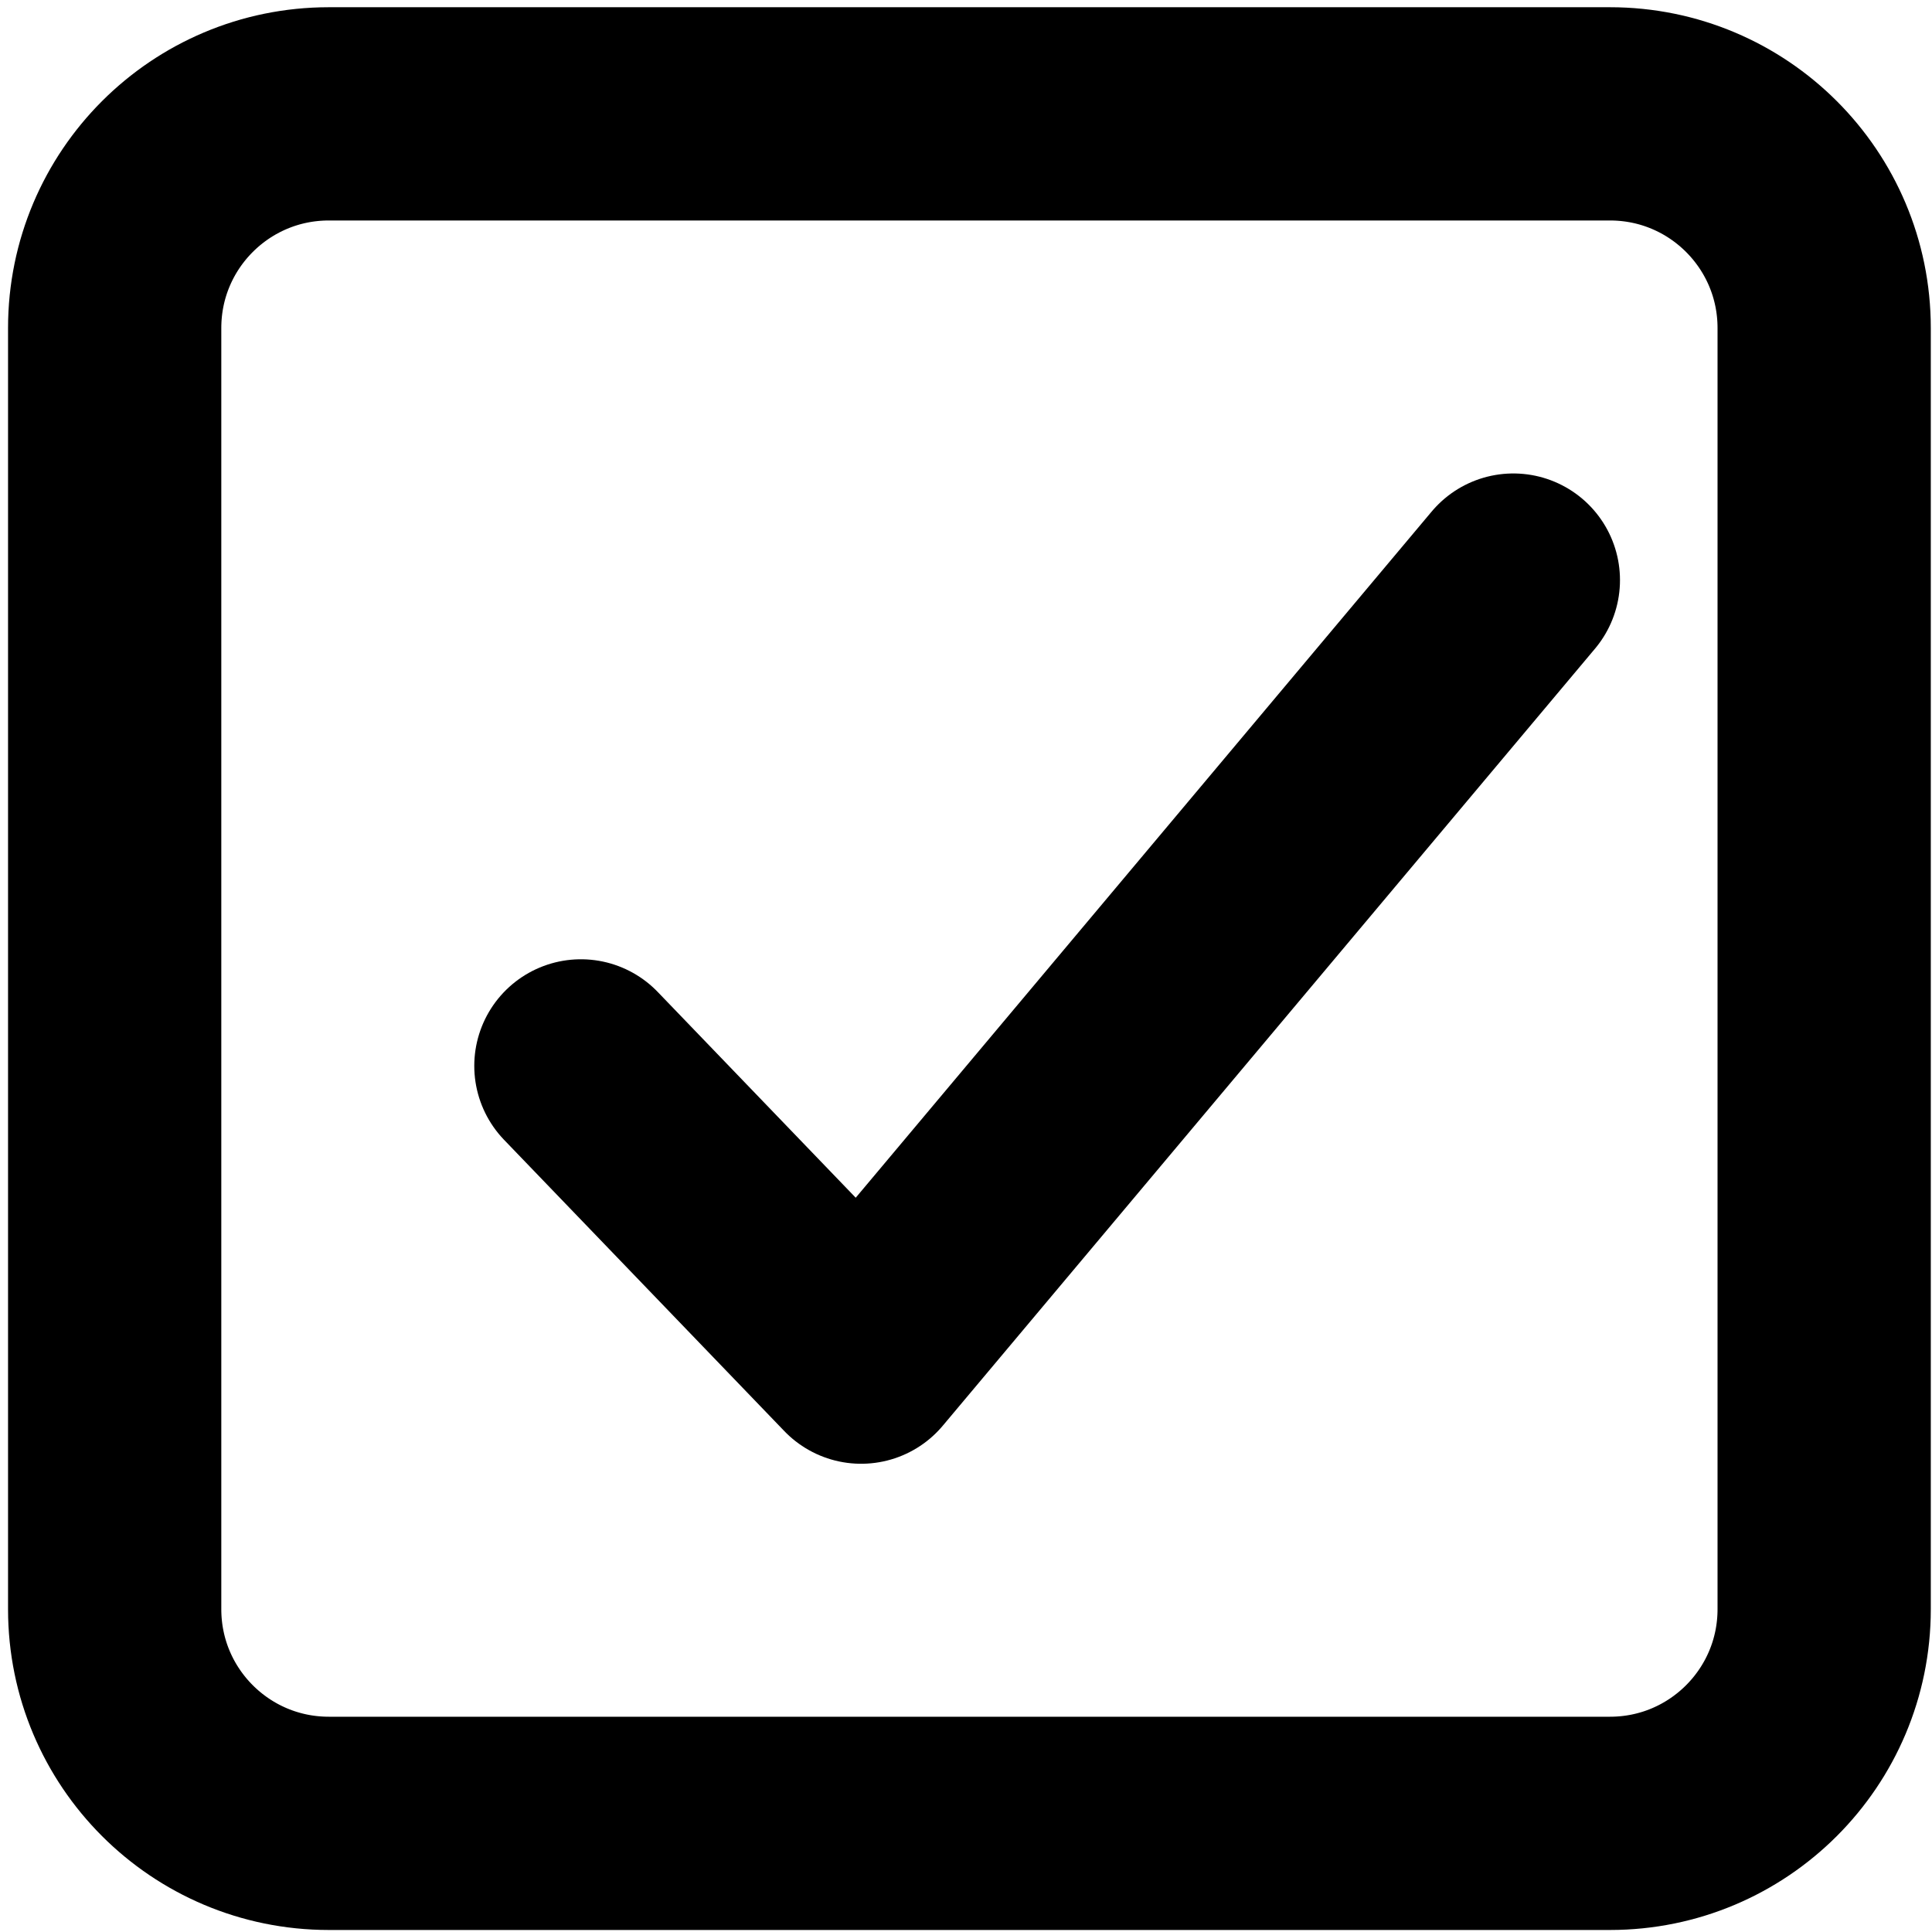 <svg width="178" height="178" viewBox="0 0 178 178" fill="none" xmlns="http://www.w3.org/2000/svg">
<path d="M148.338 10.49H30.292C19.397 10.49 10.565 19.322 10.565 30.217V148.263C10.565 159.158 19.397 167.99 30.292 167.99H148.338C159.233 167.99 168.065 159.158 168.065 148.263V30.217C168.065 19.322 159.233 10.49 148.338 10.49Z" stroke="black" stroke-width="19.648" stroke-linecap="round" stroke-linejoin="round"/>
<path d="M53.52 98.204L79.338 125.036L139.429 53.445" stroke="black" stroke-width="19.648" stroke-linecap="round" stroke-linejoin="round"/>
</svg>
